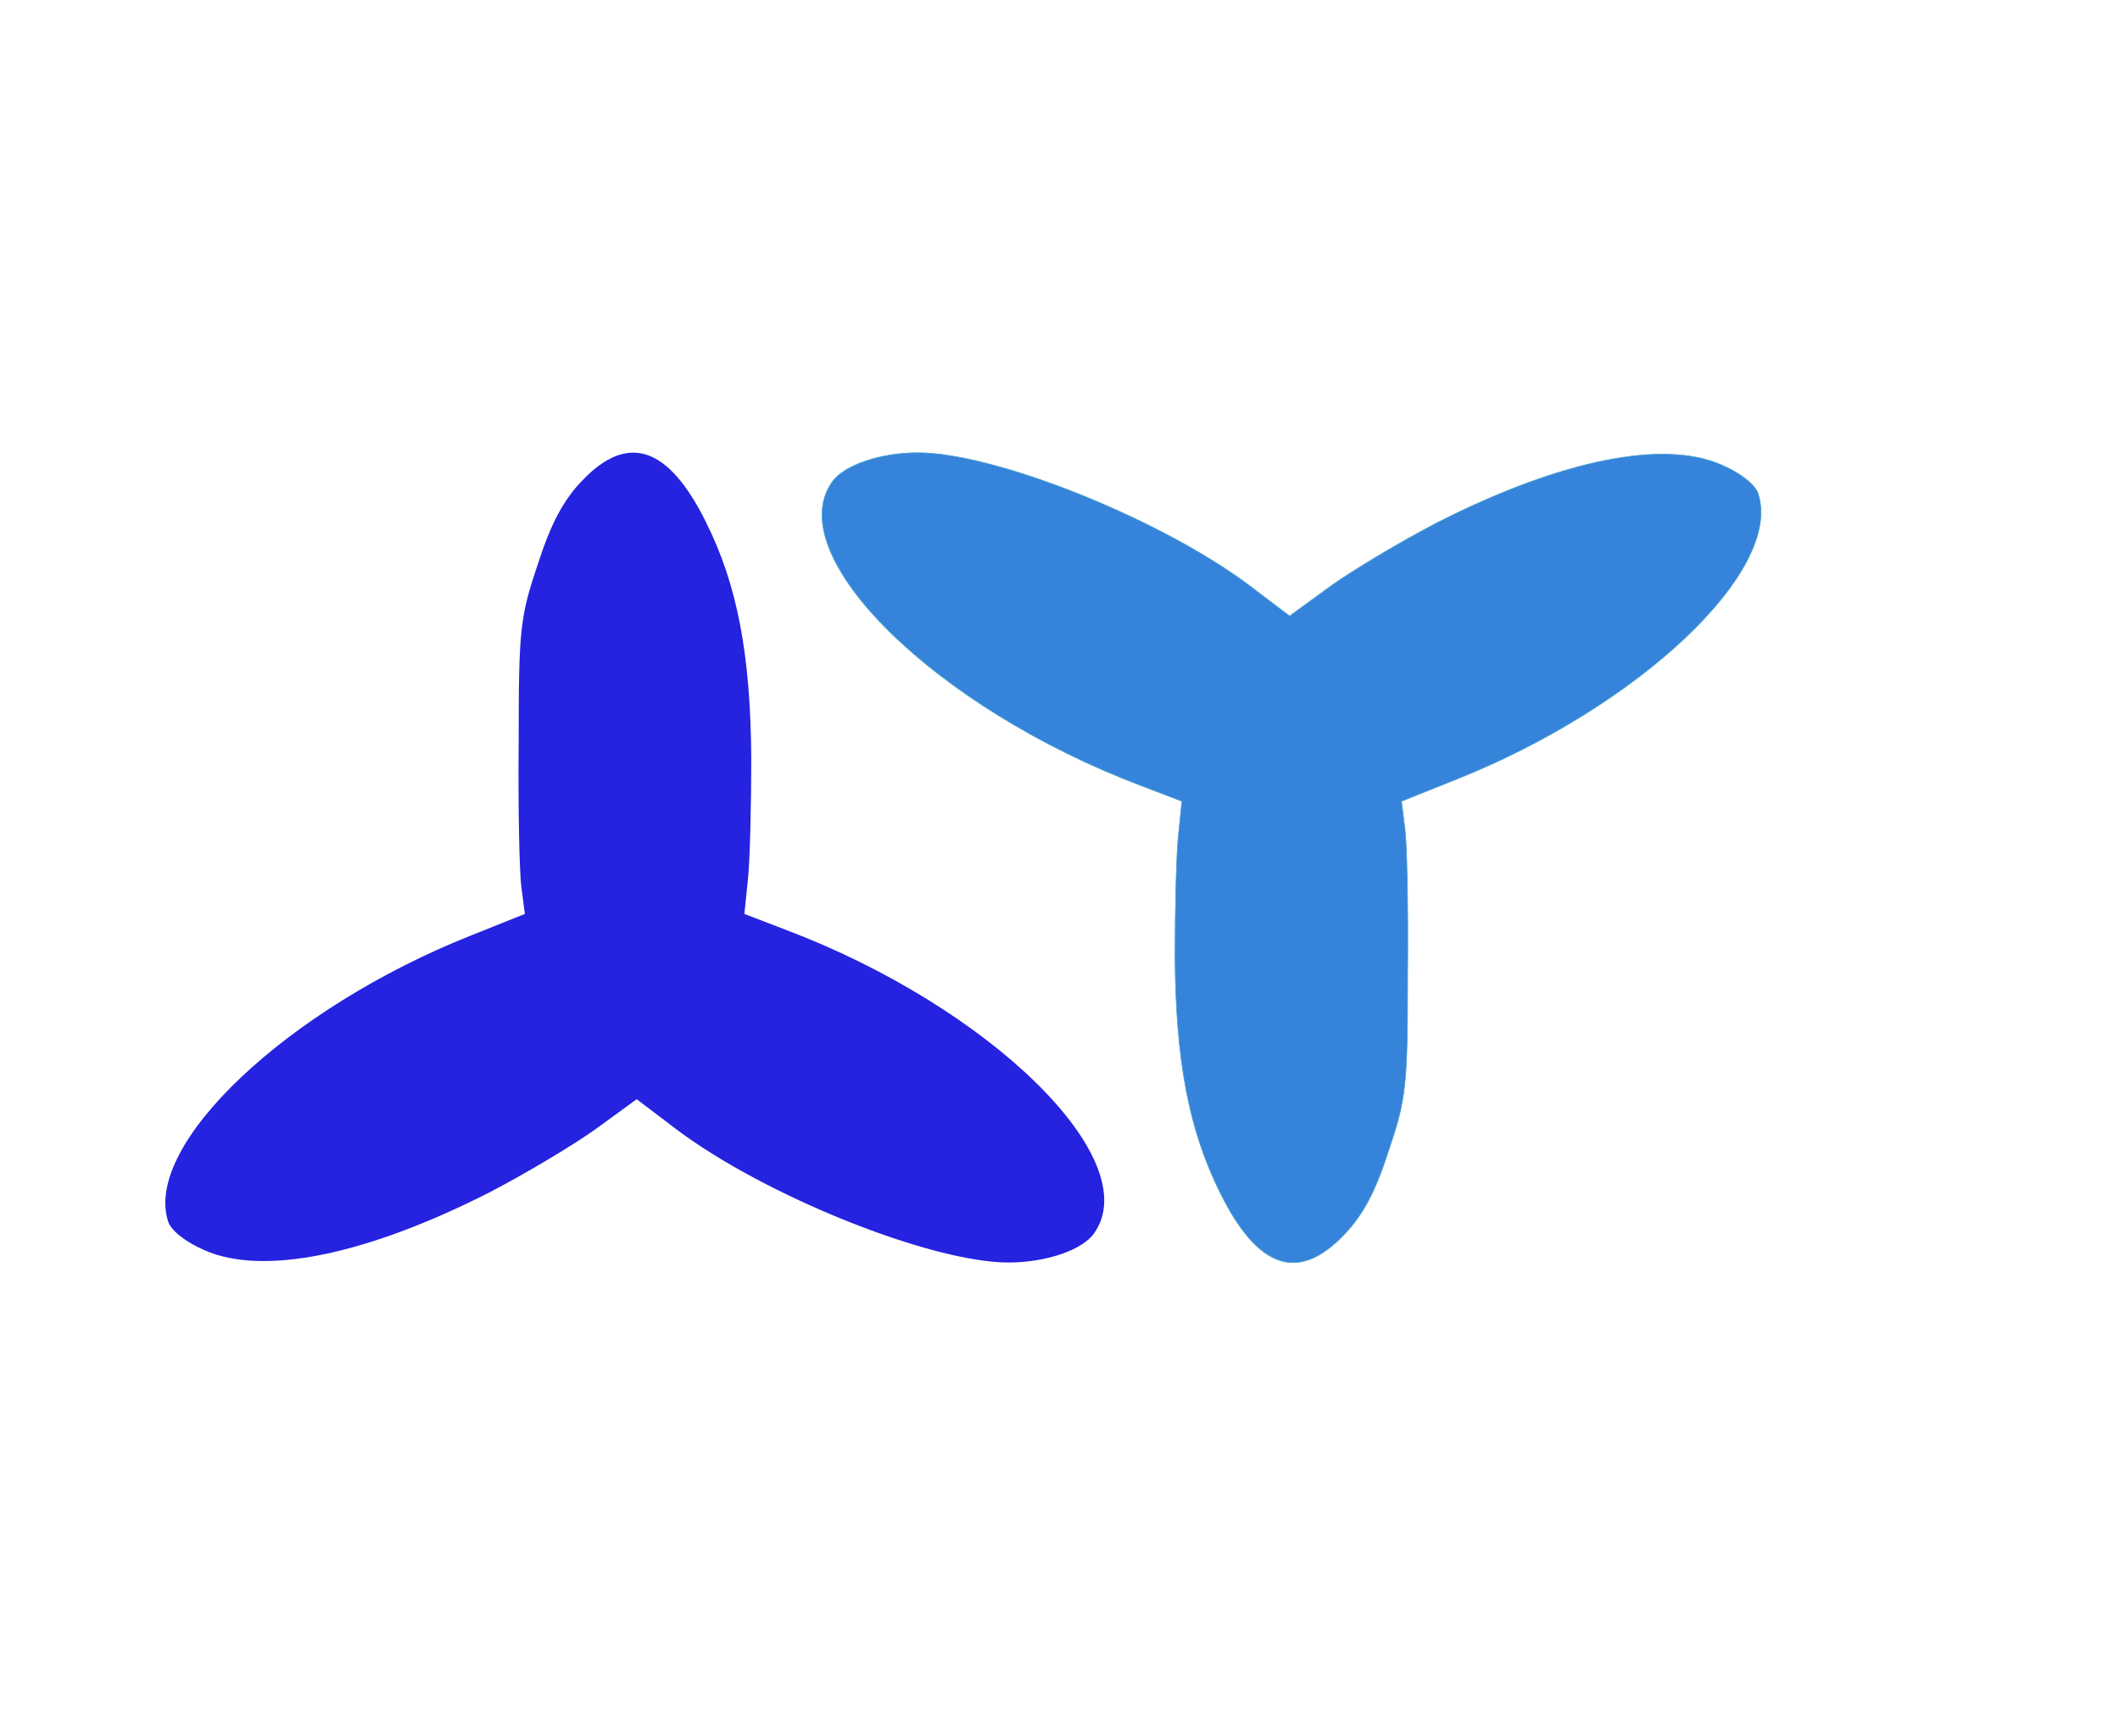 <?xml version="1.0" encoding="utf-8"?>
<svg width="309pt" height="253pt" viewBox="0 0 309 253" preserveAspectRatio="xMidYMid meet" xmlns="http://www.w3.org/2000/svg">
  <g transform="translate(0,253) scale(0.1,-0.1)" fill="#000000" stroke="none">
    <path d="M849 1830 c-28 -29 -46 -63 -65 -122 -26 -77 -28 -95 -28 -258 -1&#10;-96 1 -192 4 -213 l5 -39 -80 -32 c-266 -106 -476 -304 -440 -416 4 -13 25&#10;-30 53 -42 85 -38 236 -7 415 84 54 28 124 70 156 93 l59 43 58 -44 c129 -97&#10;371 -194 484 -194 54 0 108 18 125 43 75 107 -151 329 -450 442 l-60 23 5 49&#10;c3 26 5 107 5 178 -1 150 -20 252 -66 344 -55 111 -114 130 -180 61z" style="fill: rgb(37, 34, 224);"/>
  </g>
  <g transform="matrix(-0.1, 0, 0, 0.1, 280.767, -3.018)" fill="#000000" stroke="none">
    <path d="M849 1830 c-28 -29 -46 -63 -65 -122 -26 -77 -28 -95 -28 -258 -1&#10;-96 1 -192 4 -213 l5 -39 -80 -32 c-266 -106 -476 -304 -440 -416 4 -13 25&#10;-30 53 -42 85 -38 236 -7 415 84 54 28 124 70 156 93 l59 43 58 -44 c129 -97&#10;371 -194 484 -194 54 0 108 18 125 43 75 107 -151 329 -450 442 l-60 23 5 49&#10;c3 26 5 107 5 178 -1 150 -20 252 -66 344 -55 111 -114 130 -180 61z" style="stroke: rgb(76, 162, 204); fill-rule: evenodd; fill: rgba(53, 130, 218, 0.992);"/>
  </g>
</svg>